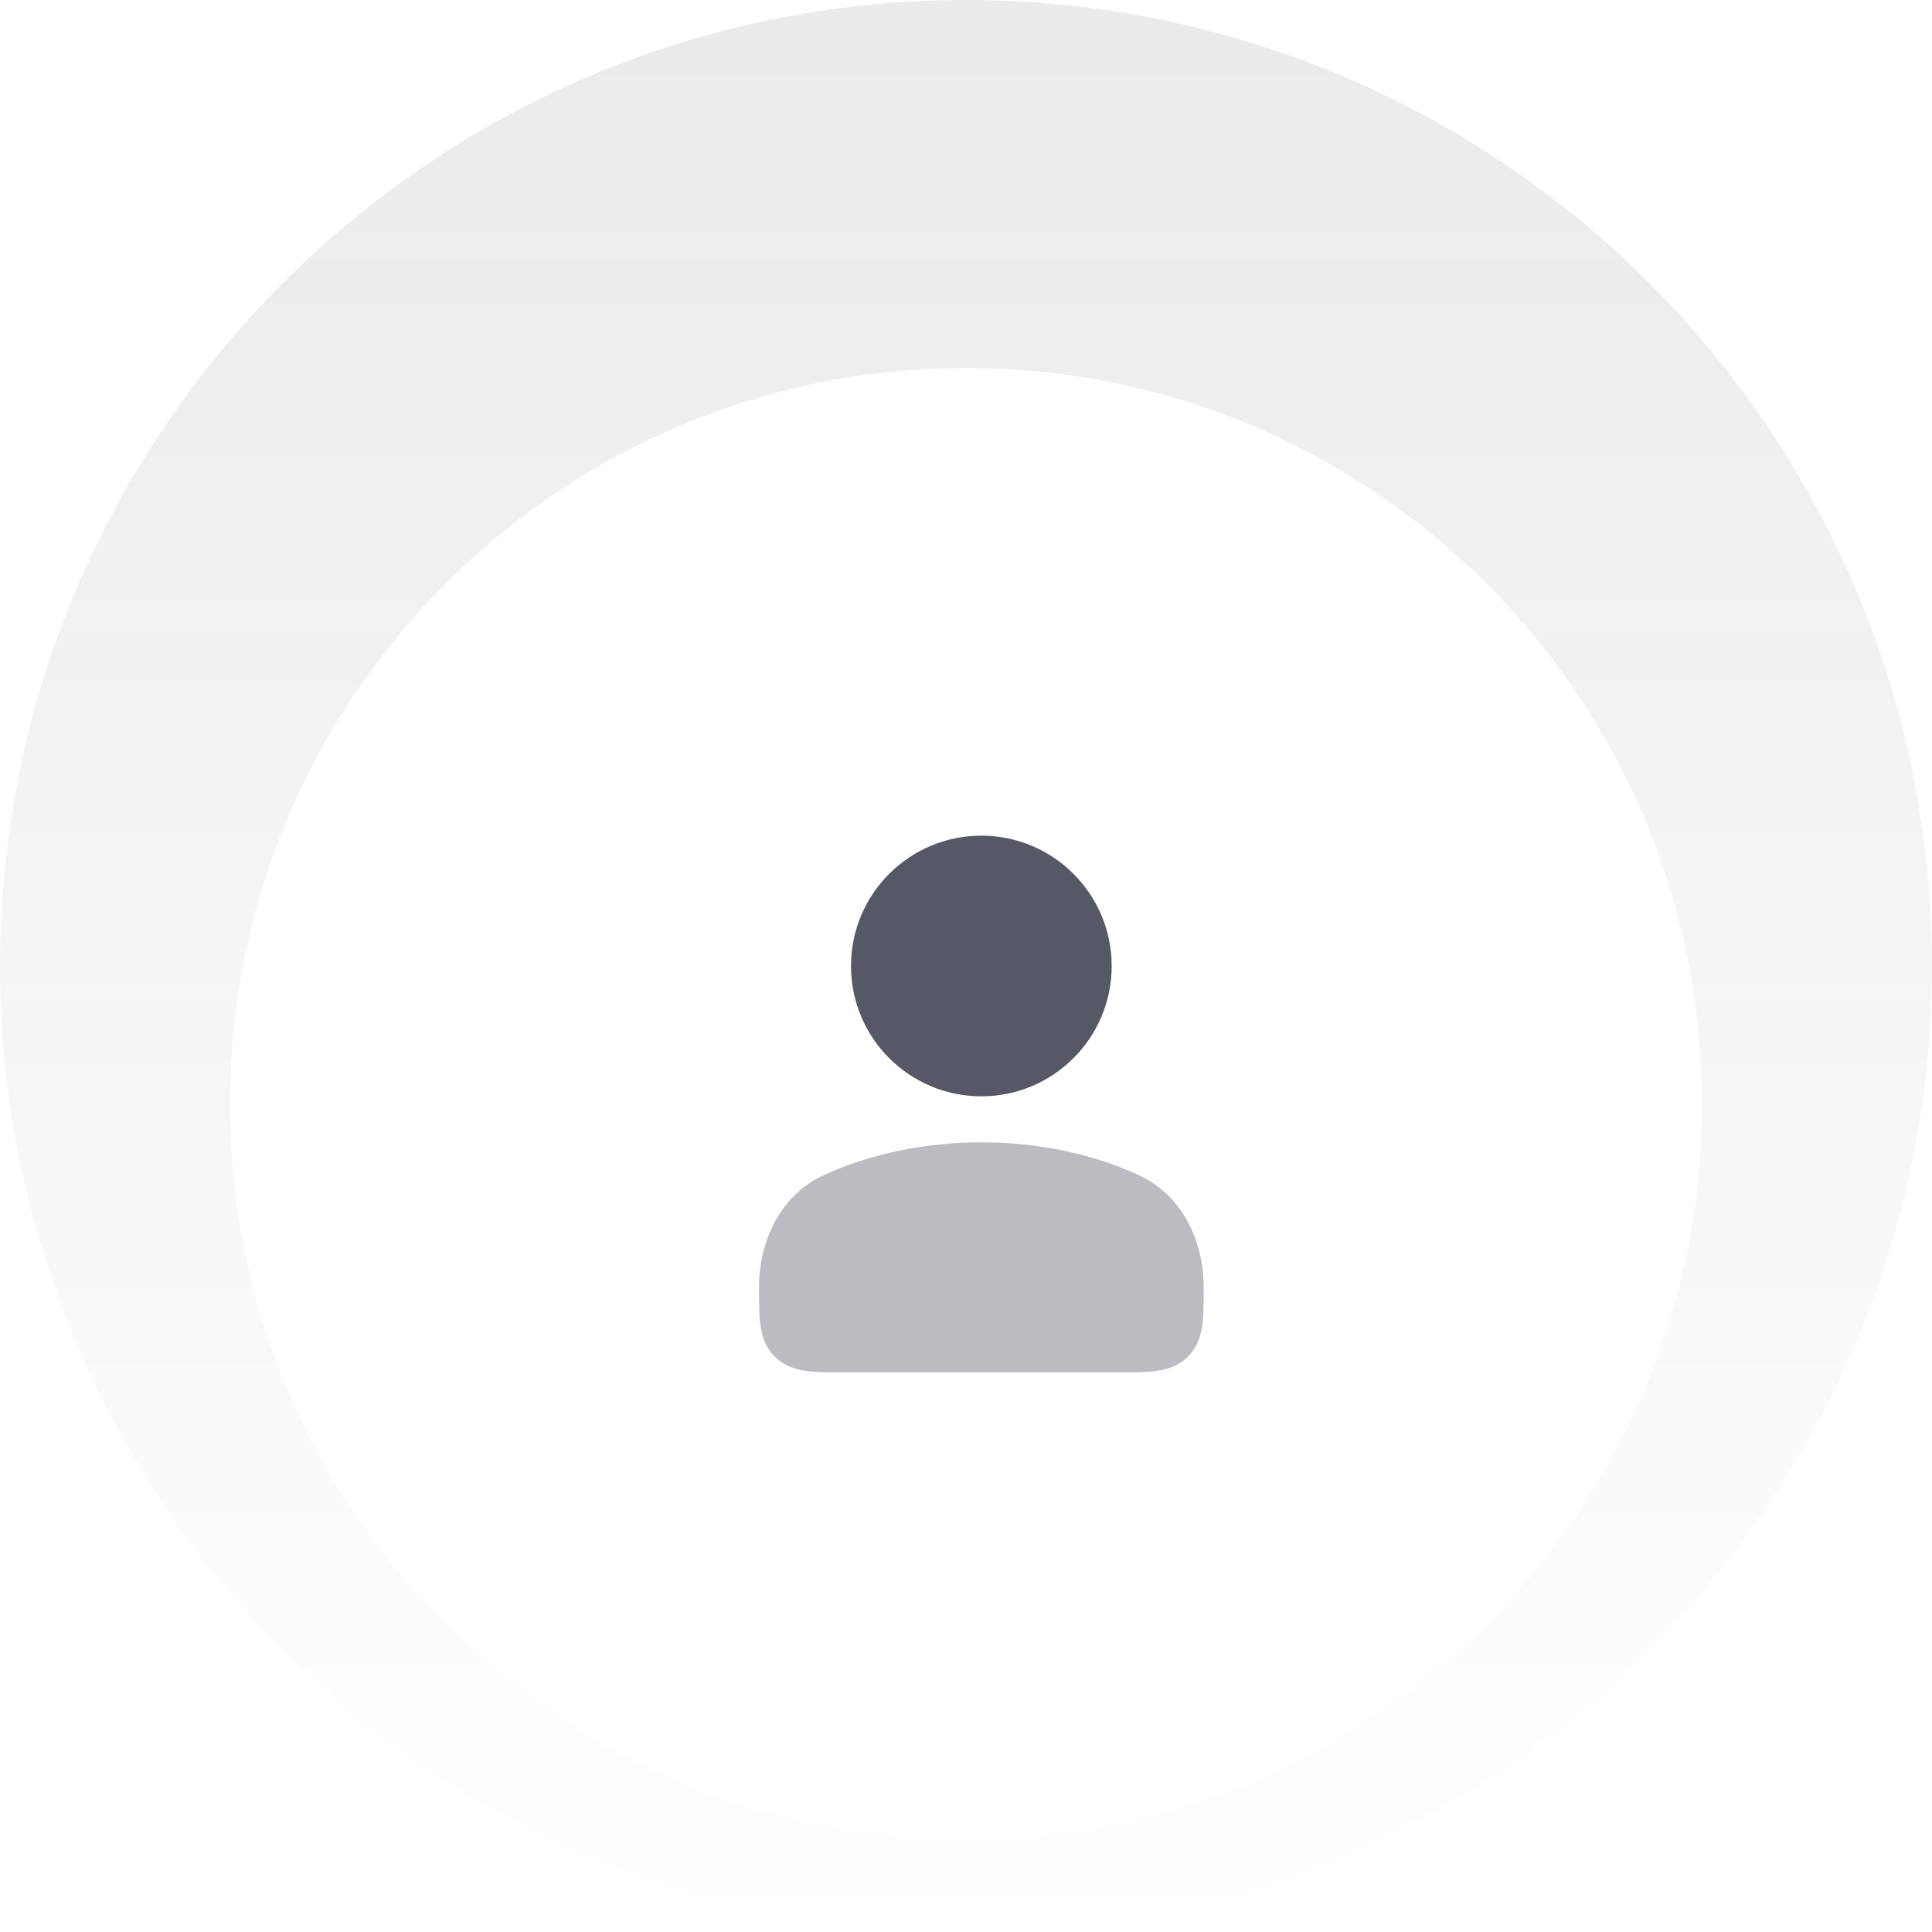 <svg width="84" height="84" viewBox="0 0 84 84" fill="none" xmlns="http://www.w3.org/2000/svg">
<path d="M0 42C0 18.804 18.804 0 42 0C65.196 0 84 18.804 84 42C84 65.196 65.196 84 42 84C18.804 84 0 65.196 0 42Z" fill="url(#paint0_linear_18359_64493)" fill-opacity="0.1"/>
<g filter="url(#filter0_ddddi_18359_64493)">
<path d="M10 42C10 24.327 24.327 10 42 10C59.673 10 74 24.327 74 42C74 59.673 59.673 74 42 74C24.327 74 10 59.673 10 42Z" fill="white"/>
<path opacity="0.4" d="M35.838 45.083C37.815 44.182 40.162 43.667 42.667 43.667C45.172 43.667 47.519 44.182 49.495 45.083C51.466 45.982 52.333 48.046 52.333 49.961C52.334 50.538 52.334 51.166 52.276 51.597C52.212 52.071 52.062 52.572 51.65 52.983C51.238 53.396 50.737 53.545 50.263 53.609C49.833 53.667 49.303 53.667 48.726 53.667H36.607C36.03 53.667 35.501 53.667 35.07 53.609C34.596 53.545 34.095 53.396 33.683 52.983C33.271 52.572 33.121 52.071 33.058 51.597C33 51.166 33 50.538 33 49.961C33 48.046 33.867 45.982 35.838 45.083Z" fill="#565865"/>
<path d="M37 36C37 32.87 39.537 30.333 42.667 30.333C45.796 30.333 48.333 32.87 48.333 36C48.333 39.129 45.796 41.666 42.667 41.666C39.537 41.666 37 39.129 37 36Z" fill="#565865"/>
</g>
<defs>
<filter id="filter0_ddddi_18359_64493" x="4" y="8" width="76" height="76" filterUnits="userSpaceOnUse" color-interpolation-filters="sRGB">
<feFlood flood-opacity="0" result="BackgroundImageFix"/>
<feColorMatrix in="SourceAlpha" type="matrix" values="0 0 0 0 0 0 0 0 0 0 0 0 0 0 0 0 0 0 127 0" result="hardAlpha"/>
<feOffset dy="1"/>
<feGaussianBlur stdDeviation="1"/>
<feComposite in2="hardAlpha" operator="out"/>
<feColorMatrix type="matrix" values="0 0 0 0 0.2 0 0 0 0 0.2 0 0 0 0 0.2 0 0 0 0.04 0"/>
<feBlend mode="normal" in2="BackgroundImageFix" result="effect1_dropShadow_18359_64493"/>
<feColorMatrix in="SourceAlpha" type="matrix" values="0 0 0 0 0 0 0 0 0 0 0 0 0 0 0 0 0 0 127 0" result="hardAlpha"/>
<feOffset dy="2"/>
<feGaussianBlur stdDeviation="2"/>
<feComposite in2="hardAlpha" operator="out"/>
<feColorMatrix type="matrix" values="0 0 0 0 0.2 0 0 0 0 0.2 0 0 0 0 0.2 0 0 0 0.04 0"/>
<feBlend mode="normal" in2="effect1_dropShadow_18359_64493" result="effect2_dropShadow_18359_64493"/>
<feColorMatrix in="SourceAlpha" type="matrix" values="0 0 0 0 0 0 0 0 0 0 0 0 0 0 0 0 0 0 127 0" result="hardAlpha"/>
<feMorphology radius="2" operator="erode" in="SourceAlpha" result="effect3_dropShadow_18359_64493"/>
<feOffset dy="4"/>
<feGaussianBlur stdDeviation="4"/>
<feComposite in2="hardAlpha" operator="out"/>
<feColorMatrix type="matrix" values="0 0 0 0 0.2 0 0 0 0 0.2 0 0 0 0 0.2 0 0 0 0.06 0"/>
<feBlend mode="normal" in2="effect2_dropShadow_18359_64493" result="effect3_dropShadow_18359_64493"/>
<feColorMatrix in="SourceAlpha" type="matrix" values="0 0 0 0 0 0 0 0 0 0 0 0 0 0 0 0 0 0 127 0" result="hardAlpha"/>
<feMorphology radius="1" operator="dilate" in="SourceAlpha" result="effect4_dropShadow_18359_64493"/>
<feOffset/>
<feComposite in2="hardAlpha" operator="out"/>
<feColorMatrix type="matrix" values="0 0 0 0 0.2 0 0 0 0 0.2 0 0 0 0 0.2 0 0 0 0.04 0"/>
<feBlend mode="normal" in2="effect3_dropShadow_18359_64493" result="effect4_dropShadow_18359_64493"/>
<feBlend mode="normal" in="SourceGraphic" in2="effect4_dropShadow_18359_64493" result="shape"/>
<feColorMatrix in="SourceAlpha" type="matrix" values="0 0 0 0 0 0 0 0 0 0 0 0 0 0 0 0 0 0 127 0" result="hardAlpha"/>
<feMorphology radius="0.5" operator="dilate" in="SourceAlpha" result="effect5_innerShadow_18359_64493"/>
<feOffset dy="-1"/>
<feGaussianBlur stdDeviation="0.5"/>
<feComposite in2="hardAlpha" operator="arithmetic" k2="-1" k3="1"/>
<feColorMatrix type="matrix" values="0 0 0 0 0.2 0 0 0 0 0.2 0 0 0 0 0.2 0 0 0 0.06 0"/>
<feBlend mode="normal" in2="shape" result="effect5_innerShadow_18359_64493"/>
</filter>
<linearGradient id="paint0_linear_18359_64493" x1="42" y1="0" x2="42" y2="84" gradientUnits="userSpaceOnUse">
<stop stop-color="#2F3448"/>
<stop offset="1" stop-color="#2F3448" stop-opacity="0"/>
</linearGradient>
</defs>
</svg>
